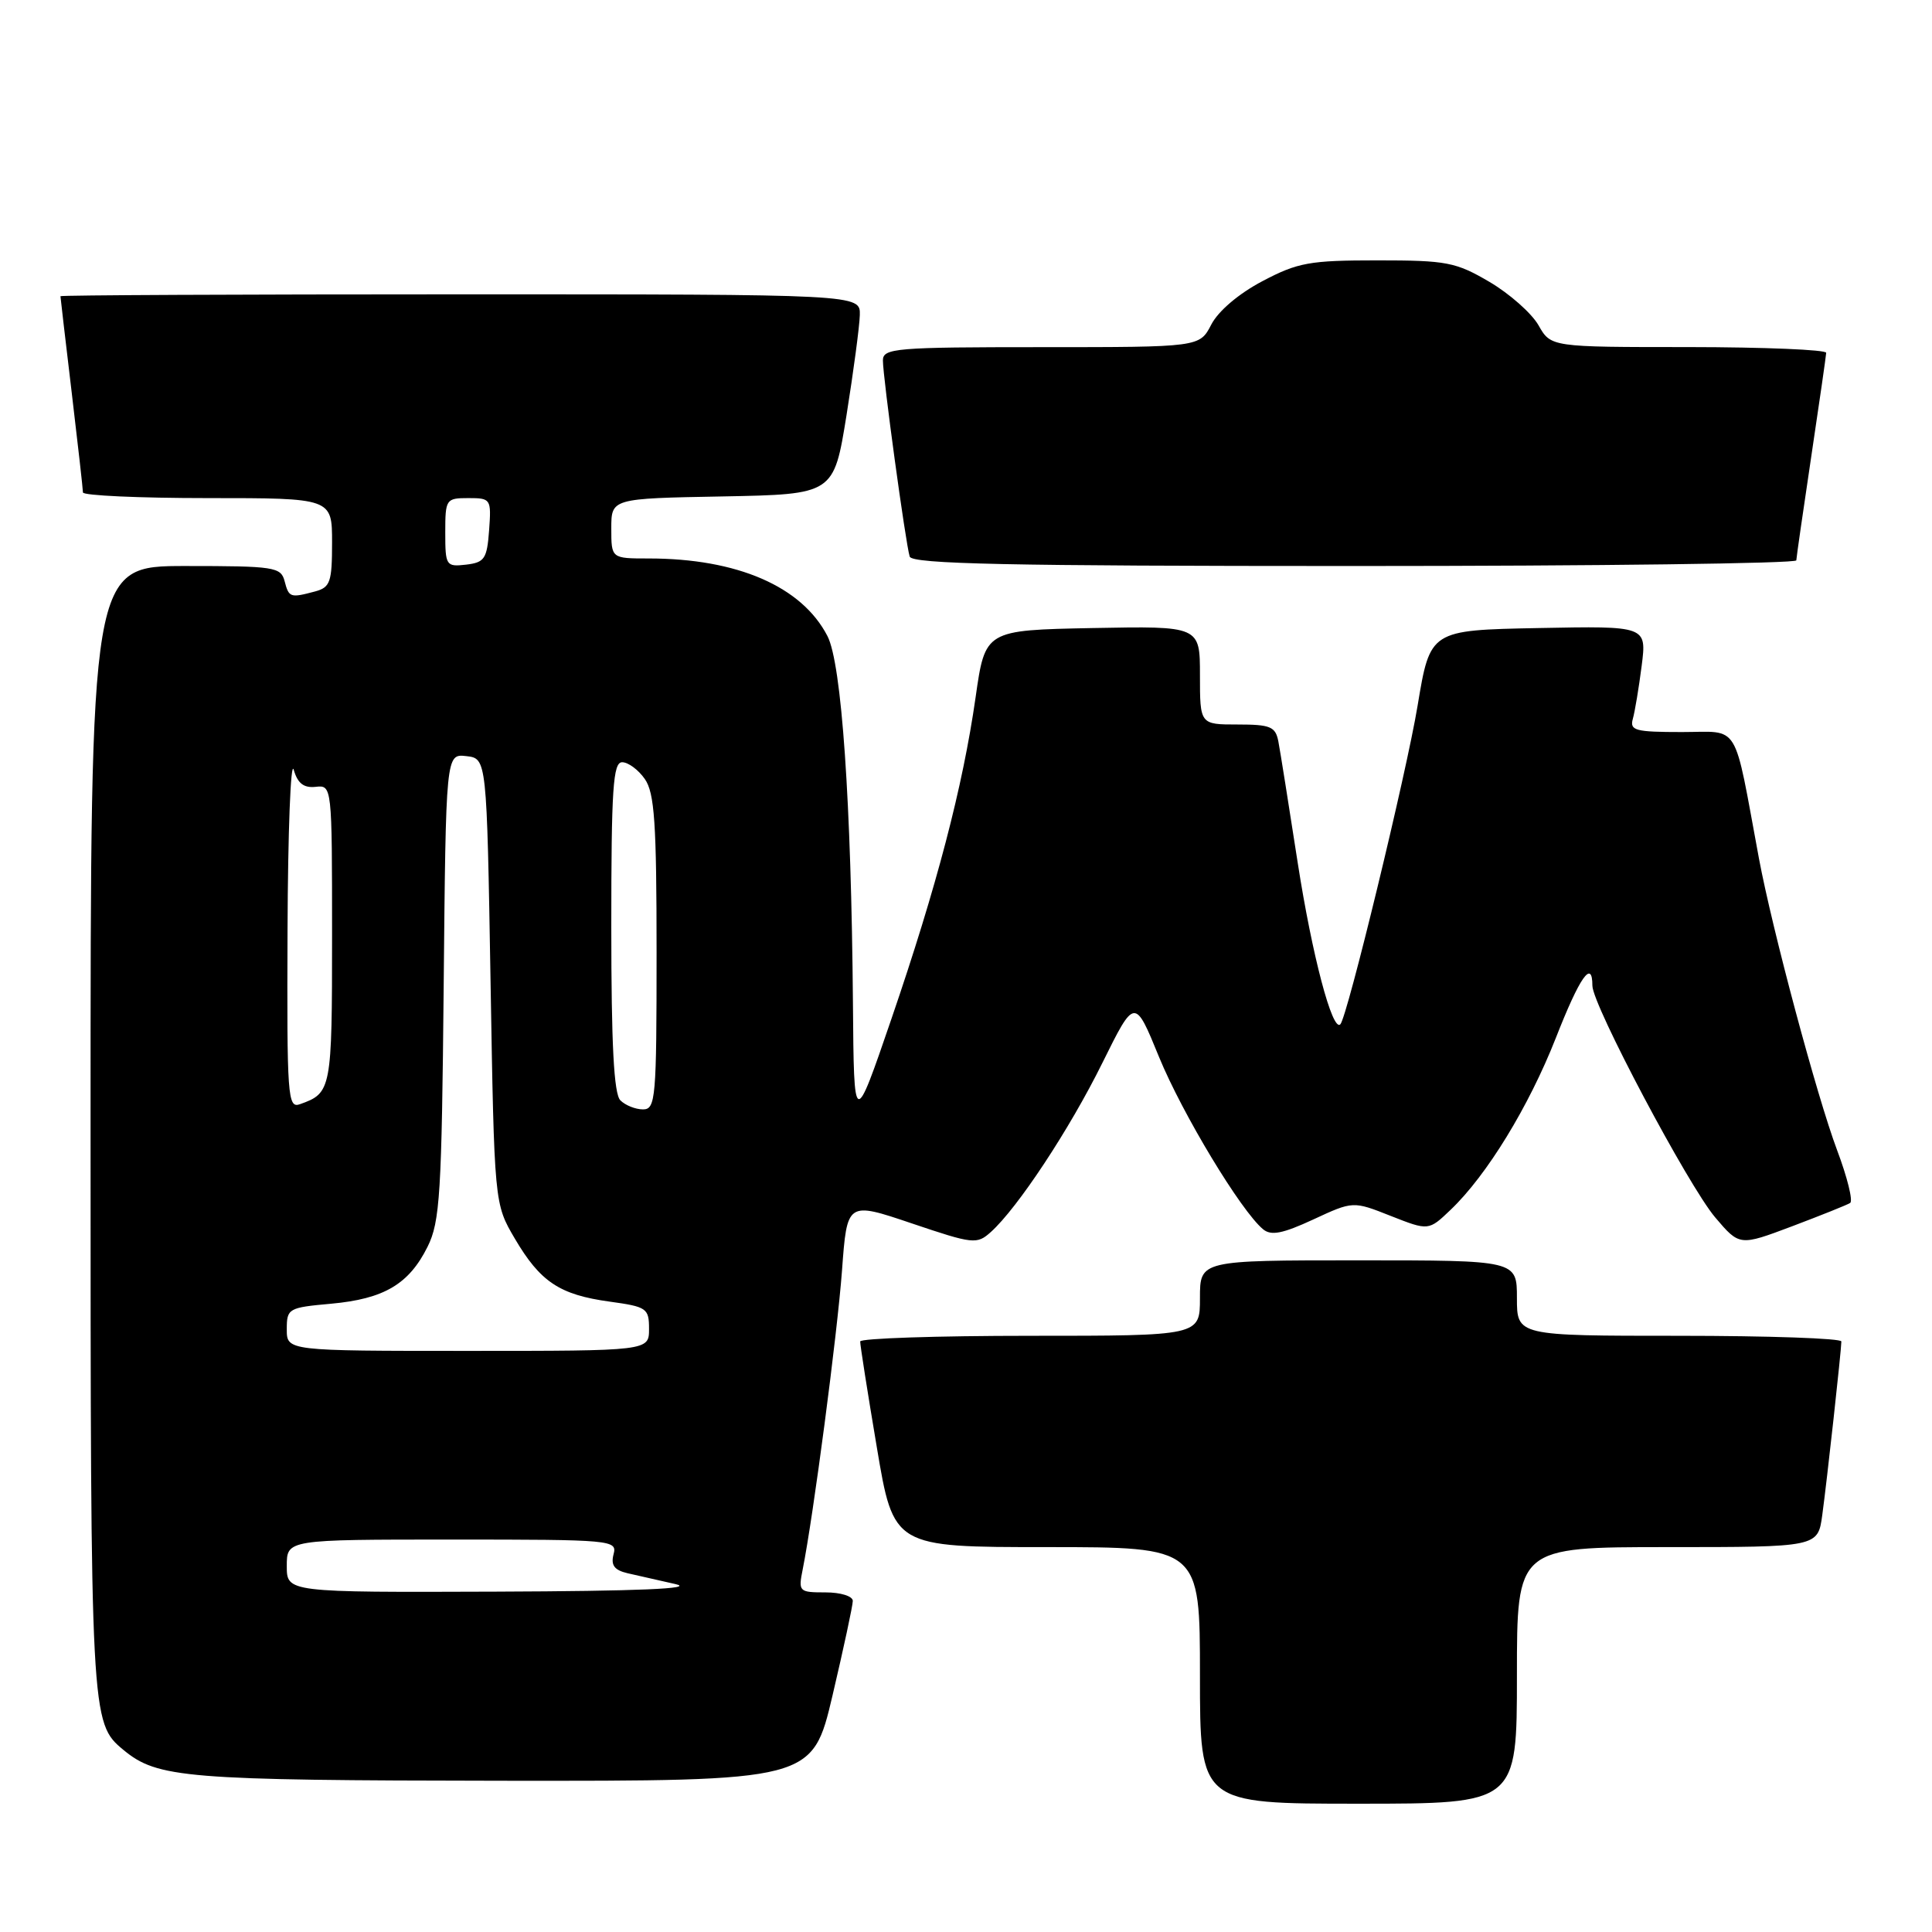 <?xml version="1.0" encoding="UTF-8" standalone="no"?>
<!DOCTYPE svg PUBLIC "-//W3C//DTD SVG 1.1//EN" "http://www.w3.org/Graphics/SVG/1.1/DTD/svg11.dtd" >
<svg xmlns="http://www.w3.org/2000/svg" xmlns:xlink="http://www.w3.org/1999/xlink" version="1.1" viewBox="0 0 256 256">
 <g >
 <path fill="currentColor"
d=" M 201.00 222.00 C 201.00 205.00 201.00 205.00 220.94 205.00 C 240.88 205.00 240.88 205.00 241.46 200.75 C 242.09 196.13 243.98 178.97 243.99 177.75 C 244.00 177.34 234.32 177.00 222.50 177.00 C 201.00 177.00 201.00 177.00 201.00 172.00 C 201.00 167.00 201.00 167.00 180.00 167.00 C 159.00 167.00 159.00 167.00 159.00 172.00 C 159.00 177.00 159.00 177.00 136.50 177.00 C 124.12 177.00 113.99 177.34 113.98 177.75 C 113.96 178.16 114.95 184.46 116.18 191.75 C 118.40 205.00 118.40 205.00 138.70 205.00 C 159.00 205.00 159.00 205.00 159.00 222.00 C 159.00 239.00 159.00 239.00 180.00 239.00 C 201.00 239.00 201.00 239.00 201.00 222.00 Z  M 110.32 224.63 C 111.79 218.37 113.00 212.74 113.00 212.13 C 113.00 211.50 111.40 211.00 109.38 211.00 C 105.87 211.00 105.77 210.90 106.36 207.96 C 107.78 200.85 110.94 176.80 111.57 168.35 C 112.24 159.21 112.24 159.21 120.80 162.10 C 128.97 164.86 129.44 164.91 131.29 163.25 C 134.85 160.05 141.74 149.61 146.07 140.84 C 150.36 132.18 150.36 132.18 153.58 140.06 C 156.67 147.59 164.43 160.45 167.36 162.88 C 168.42 163.77 169.95 163.47 174.01 161.59 C 179.29 159.14 179.29 159.14 184.29 161.12 C 189.30 163.09 189.30 163.09 192.23 160.29 C 197.02 155.72 202.57 146.64 206.15 137.55 C 209.33 129.43 211.00 127.05 211.00 130.61 C 211.00 133.15 223.69 157.08 227.27 161.31 C 230.50 165.11 230.50 165.11 237.46 162.49 C 241.29 161.04 244.75 159.66 245.15 159.40 C 245.56 159.15 244.78 156.00 243.42 152.39 C 240.76 145.31 234.81 123.09 233.07 113.75 C 229.64 95.31 230.67 97.00 222.86 97.00 C 216.68 97.00 215.92 96.80 216.36 95.25 C 216.63 94.29 217.16 91.12 217.53 88.22 C 218.20 82.94 218.20 82.94 203.85 83.22 C 189.50 83.50 189.50 83.50 187.84 93.50 C 186.37 102.41 178.51 134.83 177.60 135.73 C 176.55 136.78 173.85 126.53 171.96 114.36 C 170.78 106.74 169.63 99.49 169.39 98.25 C 169.01 96.28 168.35 96.00 163.98 96.00 C 159.00 96.00 159.00 96.00 159.00 89.47 C 159.00 82.95 159.00 82.95 144.77 83.22 C 130.54 83.50 130.54 83.50 129.27 92.41 C 127.57 104.30 124.13 117.45 118.12 135.00 C 113.15 149.50 113.15 149.50 113.02 133.00 C 112.80 106.29 111.52 87.91 109.64 84.28 C 106.25 77.71 97.70 74.00 85.95 74.00 C 81.00 74.00 81.00 74.00 81.00 70.03 C 81.00 66.05 81.00 66.05 95.74 65.78 C 110.48 65.50 110.48 65.50 112.17 55.00 C 113.09 49.22 113.89 43.26 113.93 41.75 C 114.00 39.00 114.00 39.00 61.00 39.00 C 31.85 39.00 8.00 39.11 8.01 39.25 C 8.01 39.39 8.68 45.12 9.50 52.00 C 10.32 58.88 10.99 64.84 10.99 65.25 C 11.00 65.66 18.43 66.00 27.50 66.00 C 44.00 66.00 44.00 66.00 44.00 71.88 C 44.00 77.14 43.76 77.83 41.75 78.37 C 38.46 79.25 38.28 79.19 37.71 77.00 C 37.22 75.13 36.35 75.00 24.59 75.00 C 12.00 75.00 12.00 75.00 12.00 149.53 C 12.00 227.74 12.03 228.29 16.34 231.86 C 20.86 235.61 24.50 235.91 66.57 235.96 C 107.64 236.00 107.64 236.00 110.32 224.63 Z  M 238.02 74.25 C 238.04 73.84 238.93 67.65 240.00 60.50 C 241.07 53.35 241.96 47.16 241.98 46.75 C 241.99 46.34 233.79 46.00 223.75 45.99 C 205.50 45.99 205.50 45.99 203.86 43.10 C 202.95 41.51 200.03 38.92 197.36 37.35 C 192.89 34.73 191.70 34.50 182.50 34.50 C 173.52 34.50 171.97 34.78 167.27 37.26 C 164.14 38.91 161.43 41.21 160.50 43.01 C 158.95 46.00 158.95 46.00 137.97 46.00 C 118.67 46.00 117.00 46.14 116.99 47.75 C 116.98 49.93 120.00 72.04 120.54 73.75 C 120.85 74.73 133.52 75.00 179.47 75.00 C 211.66 75.00 238.01 74.66 238.02 74.25 Z  M 38.00 207.50 C 38.00 204.00 38.00 204.00 59.91 204.00 C 81.15 204.00 81.80 204.06 81.30 205.95 C 80.92 207.40 81.40 208.05 83.15 208.46 C 84.44 208.76 87.30 209.41 89.50 209.90 C 92.22 210.51 84.62 210.83 65.75 210.90 C 38.00 211.00 38.00 211.00 38.00 207.50 Z  M 38.00 176.14 C 38.00 173.38 38.20 173.26 43.87 172.75 C 50.89 172.11 54.19 170.16 56.66 165.19 C 58.30 161.89 58.53 158.21 58.79 130.69 C 59.08 99.88 59.08 99.88 61.79 100.19 C 64.50 100.50 64.50 100.50 65.00 130.00 C 65.50 159.50 65.50 159.50 68.21 164.11 C 71.59 169.86 74.15 171.56 80.77 172.47 C 85.71 173.15 86.00 173.35 86.00 176.09 C 86.00 179.00 86.00 179.00 62.00 179.00 C 38.00 179.00 38.00 179.00 38.00 176.14 Z  M 38.10 123.22 C 38.15 110.17 38.52 100.62 38.92 102.00 C 39.44 103.80 40.25 104.43 41.82 104.26 C 43.99 104.02 44.00 104.08 44.00 123.89 C 44.00 144.42 43.92 144.83 39.75 146.31 C 38.11 146.90 38.01 145.40 38.10 123.22 Z  M 82.20 145.80 C 81.34 144.94 81.00 138.42 81.00 122.80 C 81.00 104.47 81.23 101.00 82.44 101.00 C 83.24 101.00 84.59 102.00 85.44 103.22 C 86.73 105.06 87.00 109.04 87.00 126.22 C 87.00 145.56 86.88 147.00 85.20 147.00 C 84.21 147.00 82.86 146.46 82.20 145.80 Z  M 59.00 70.57 C 59.00 66.14 59.09 66.00 62.06 66.00 C 65.04 66.00 65.11 66.11 64.81 70.25 C 64.53 74.05 64.21 74.53 61.75 74.82 C 59.11 75.12 59.00 74.96 59.00 70.57 Z "/>
</g>
</svg>